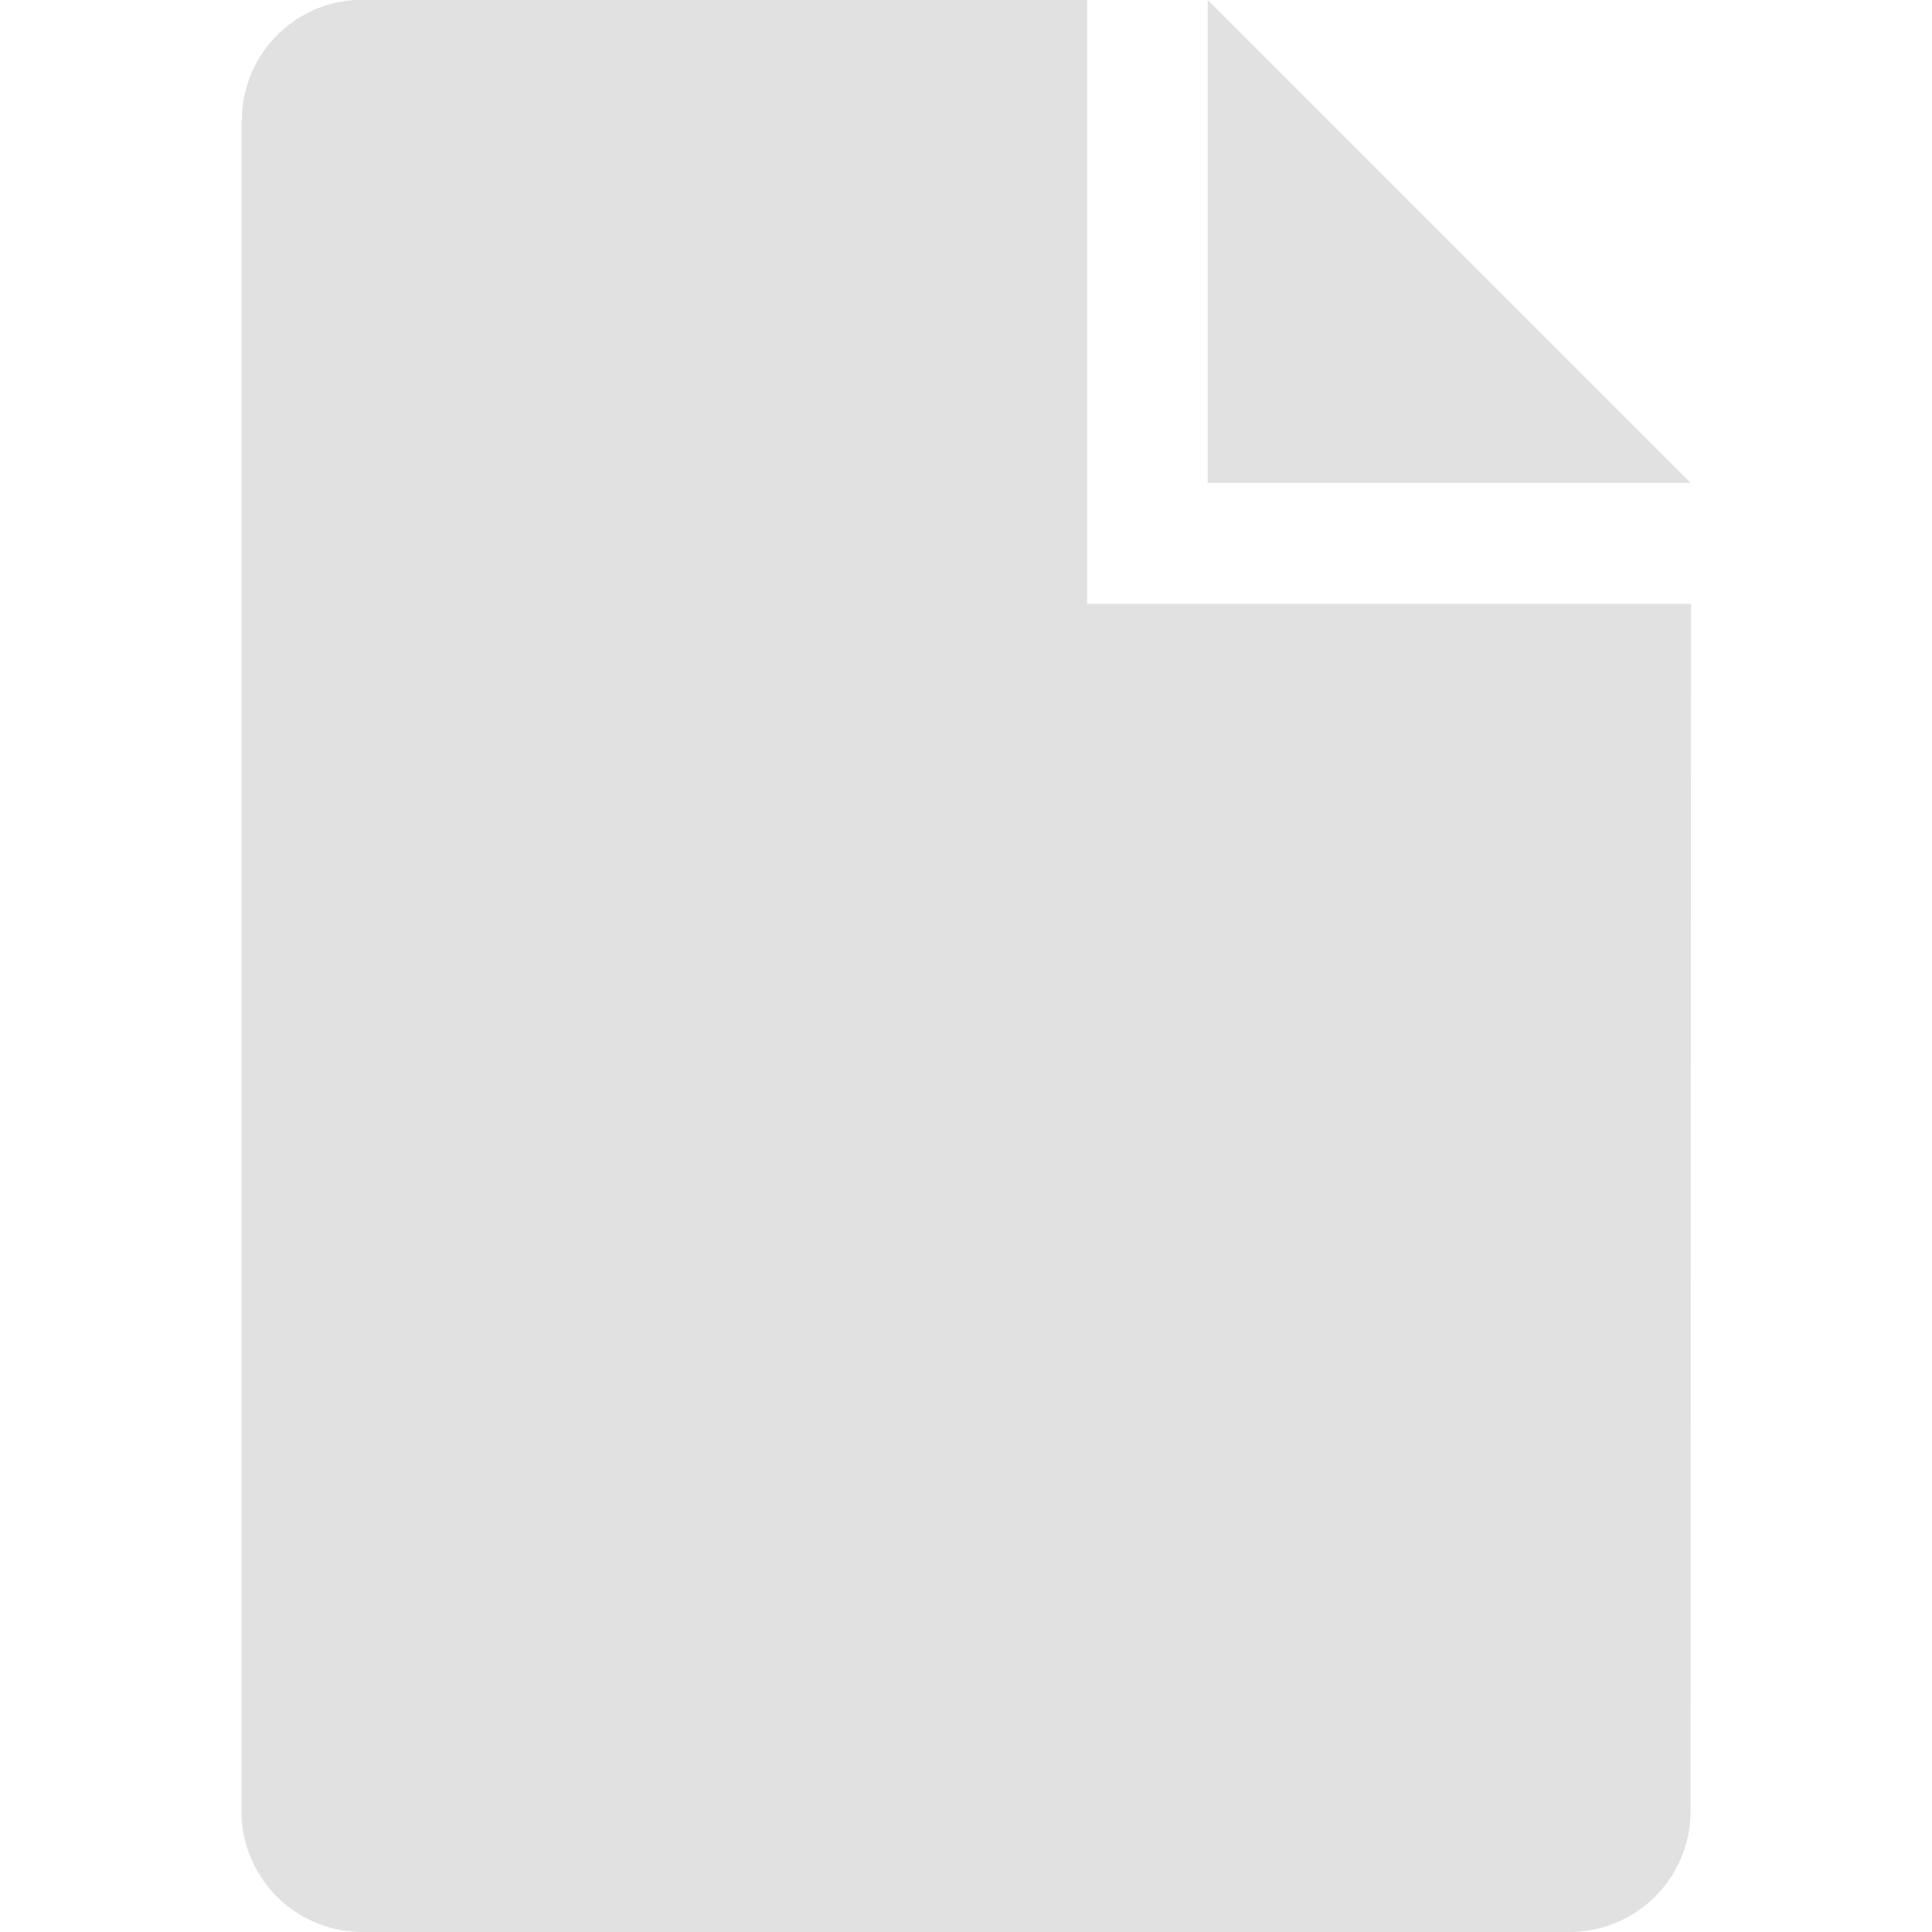 <?xml version="1.0" encoding="UTF-8"?>
<svg width="16" height="16" version="1.1" viewBox="0 0 4.233 4.233" xmlns="http://www.w3.org/2000/svg">
    <path d="m0.529 0.264-1.8e-7 3.704a0.265 0.265 45 0 0 0.265 0.265h2.645a0.265 0.265 135.01 0 0 0.265-0.265l9.364e-4 -2.645h-1.323v-1.323l-1.587-4.4401e-4a0.264 0.264 135.01 0 0-0.265 0.264zm2.117-0.264v1.058h1.058z" color="#000000" color-rendering="auto" dominant-baseline="auto" fill="#e1e1e1" image-rendering="auto" shape-rendering="auto" solid-color="#000000" stop-color="#000000" style="font-feature-settings:normal;font-variant-alternates:normal;font-variant-caps:normal;font-variant-east-asian:normal;font-variant-ligatures:normal;font-variant-numeric:normal;font-variant-position:normal;font-variation-settings:normal;inline-size:0;isolation:auto;mix-blend-mode:normal;paint-order:stroke fill markers;shape-margin:0;shape-padding:0;text-decoration-color:#000000;text-decoration-line:none;text-decoration-style:solid;text-indent:0;text-orientation:mixed;text-transform:none;white-space:normal"/>
</svg>
